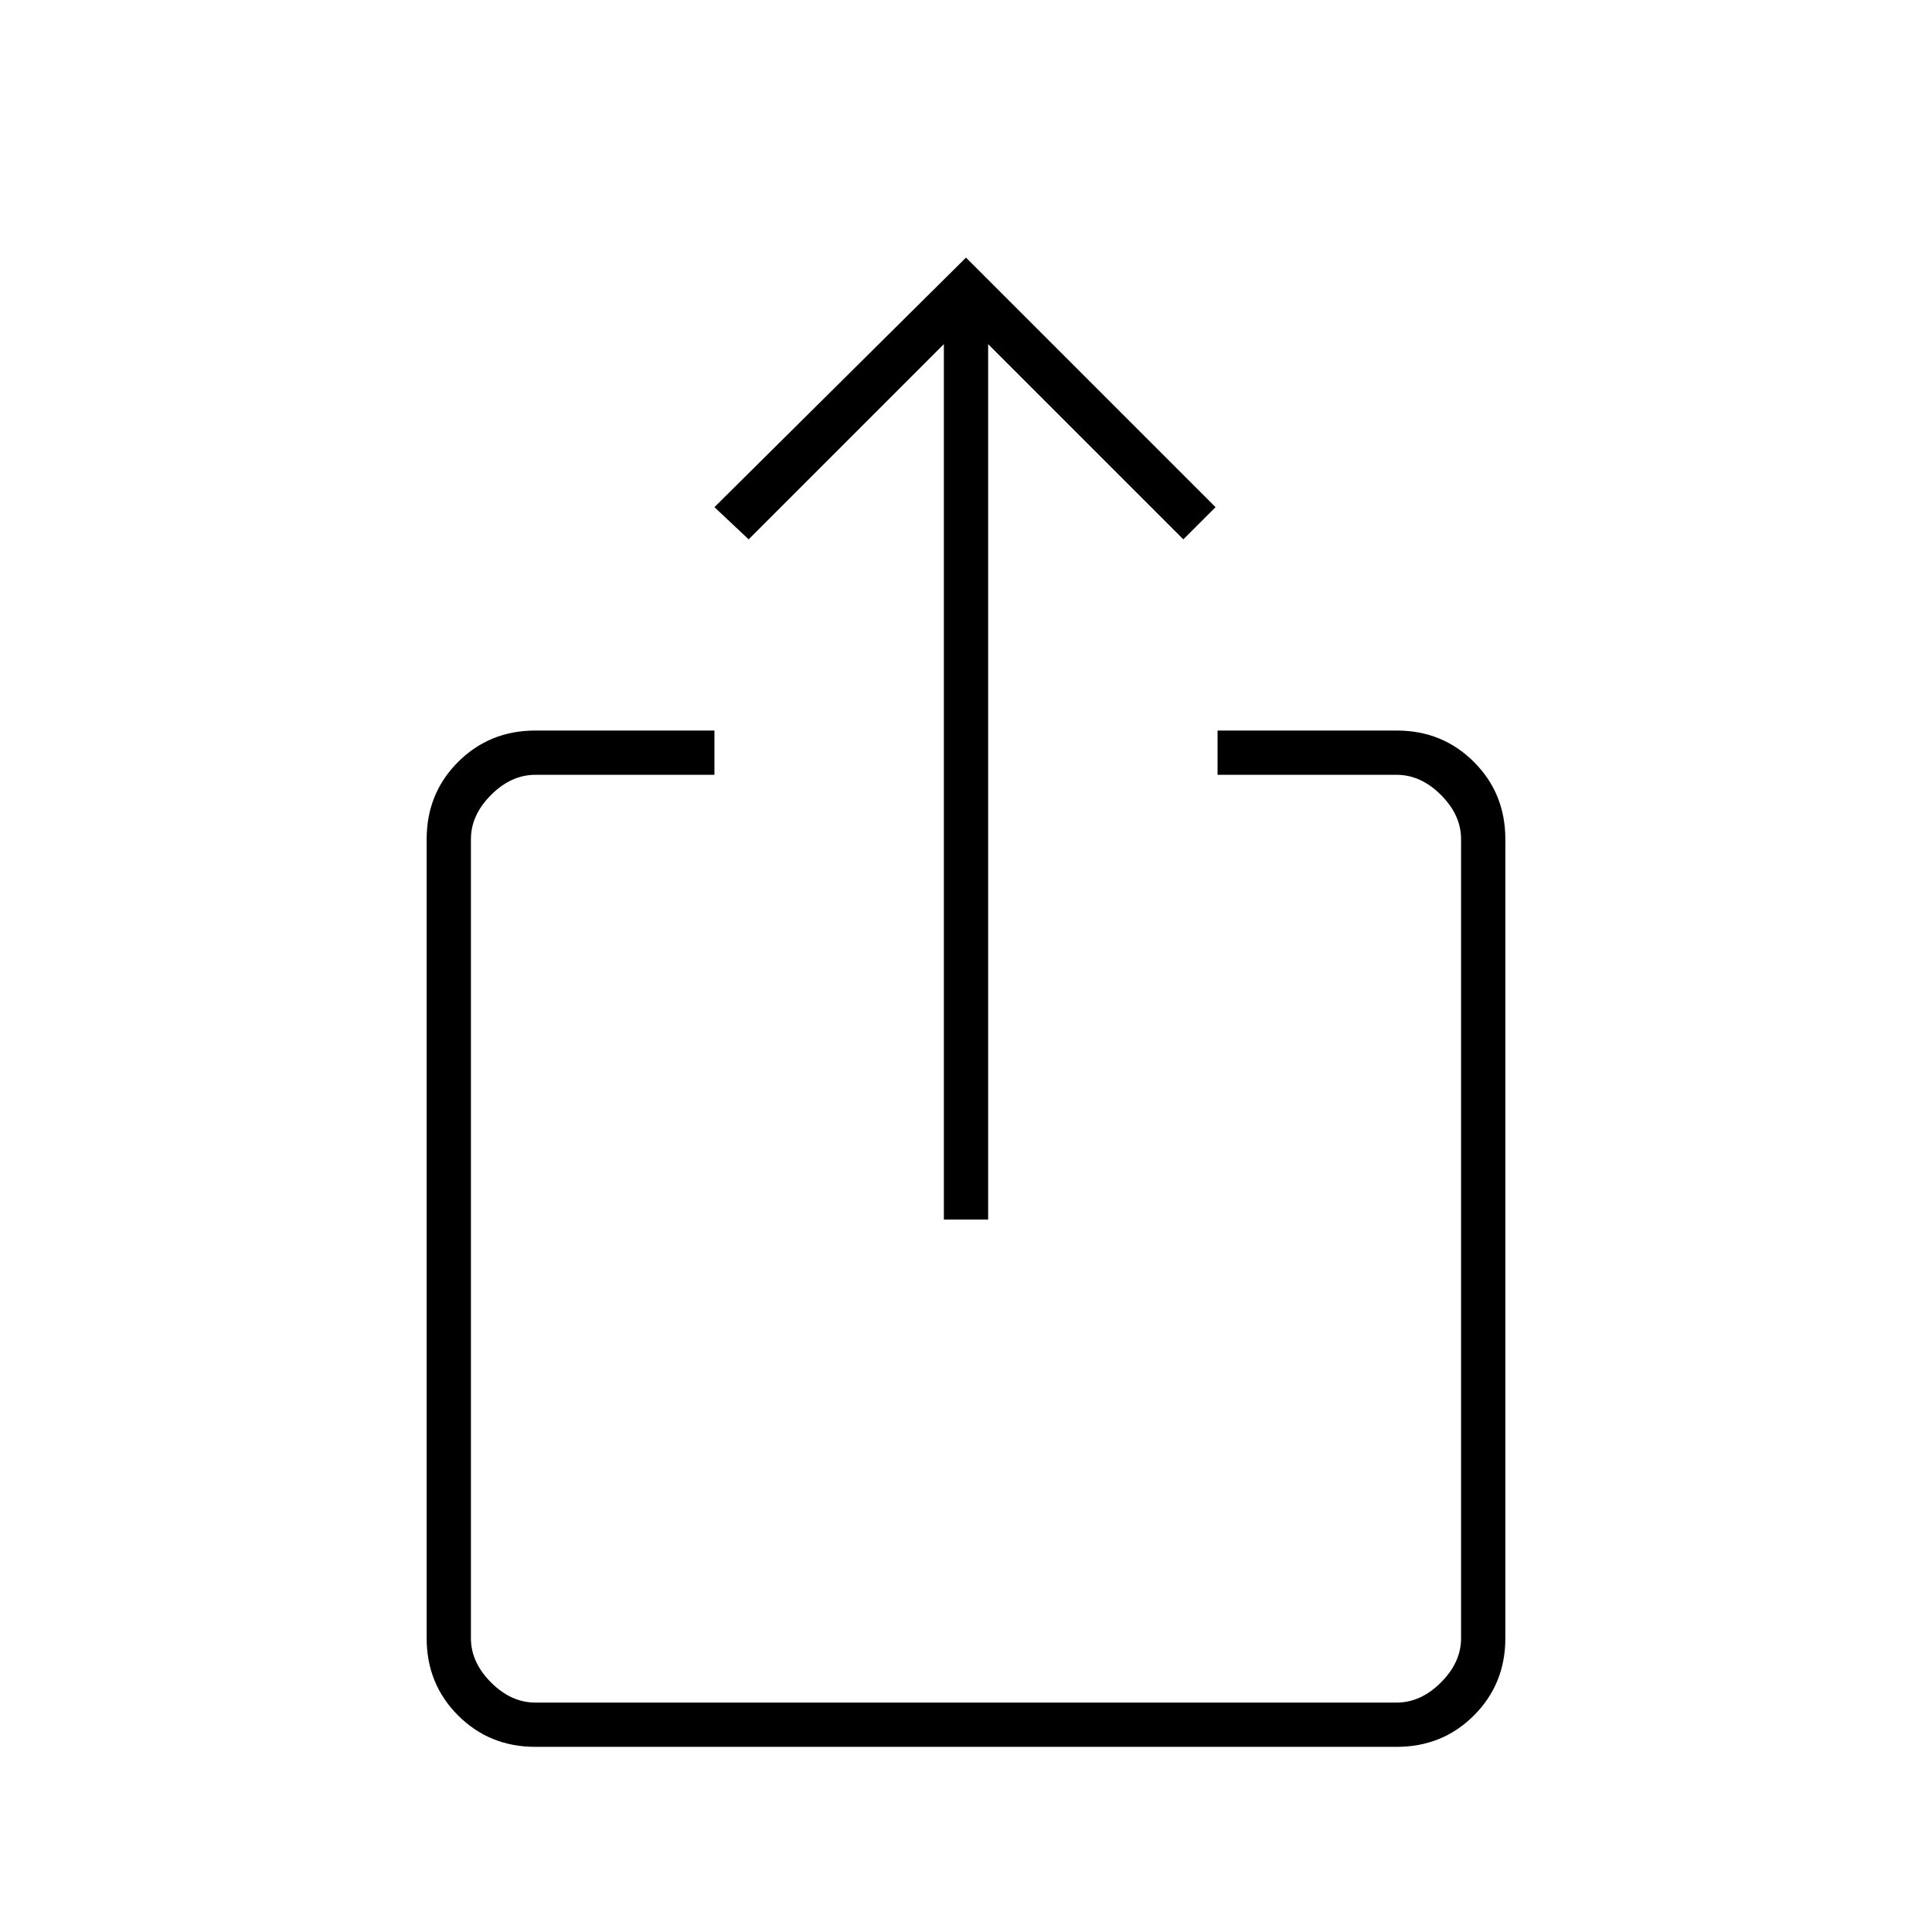 <svg xmlns="http://www.w3.org/2000/svg" width="48" height="48" viewBox="0 -960 960 960"><path d="M266-92q-22.77 0-38.39-15.61Q212-123.22 212-146v-397q0-22.78 15.61-38.39Q243.23-597 266-597h89v22h-89q-12 0-22 10t-10 22v397q0 12 10 22t22 10h428q12 0 22-10t10-22v-397q0-12-10-22t-22-10h-89v-22h89q22.78 0 38.39 15.61T748-543v397q0 22.78-15.61 38.39T694-92H266Zm203-262v-435l-97 97-17-16 125-124 124 124-16 16-97-97v435h-22Z"/></svg>